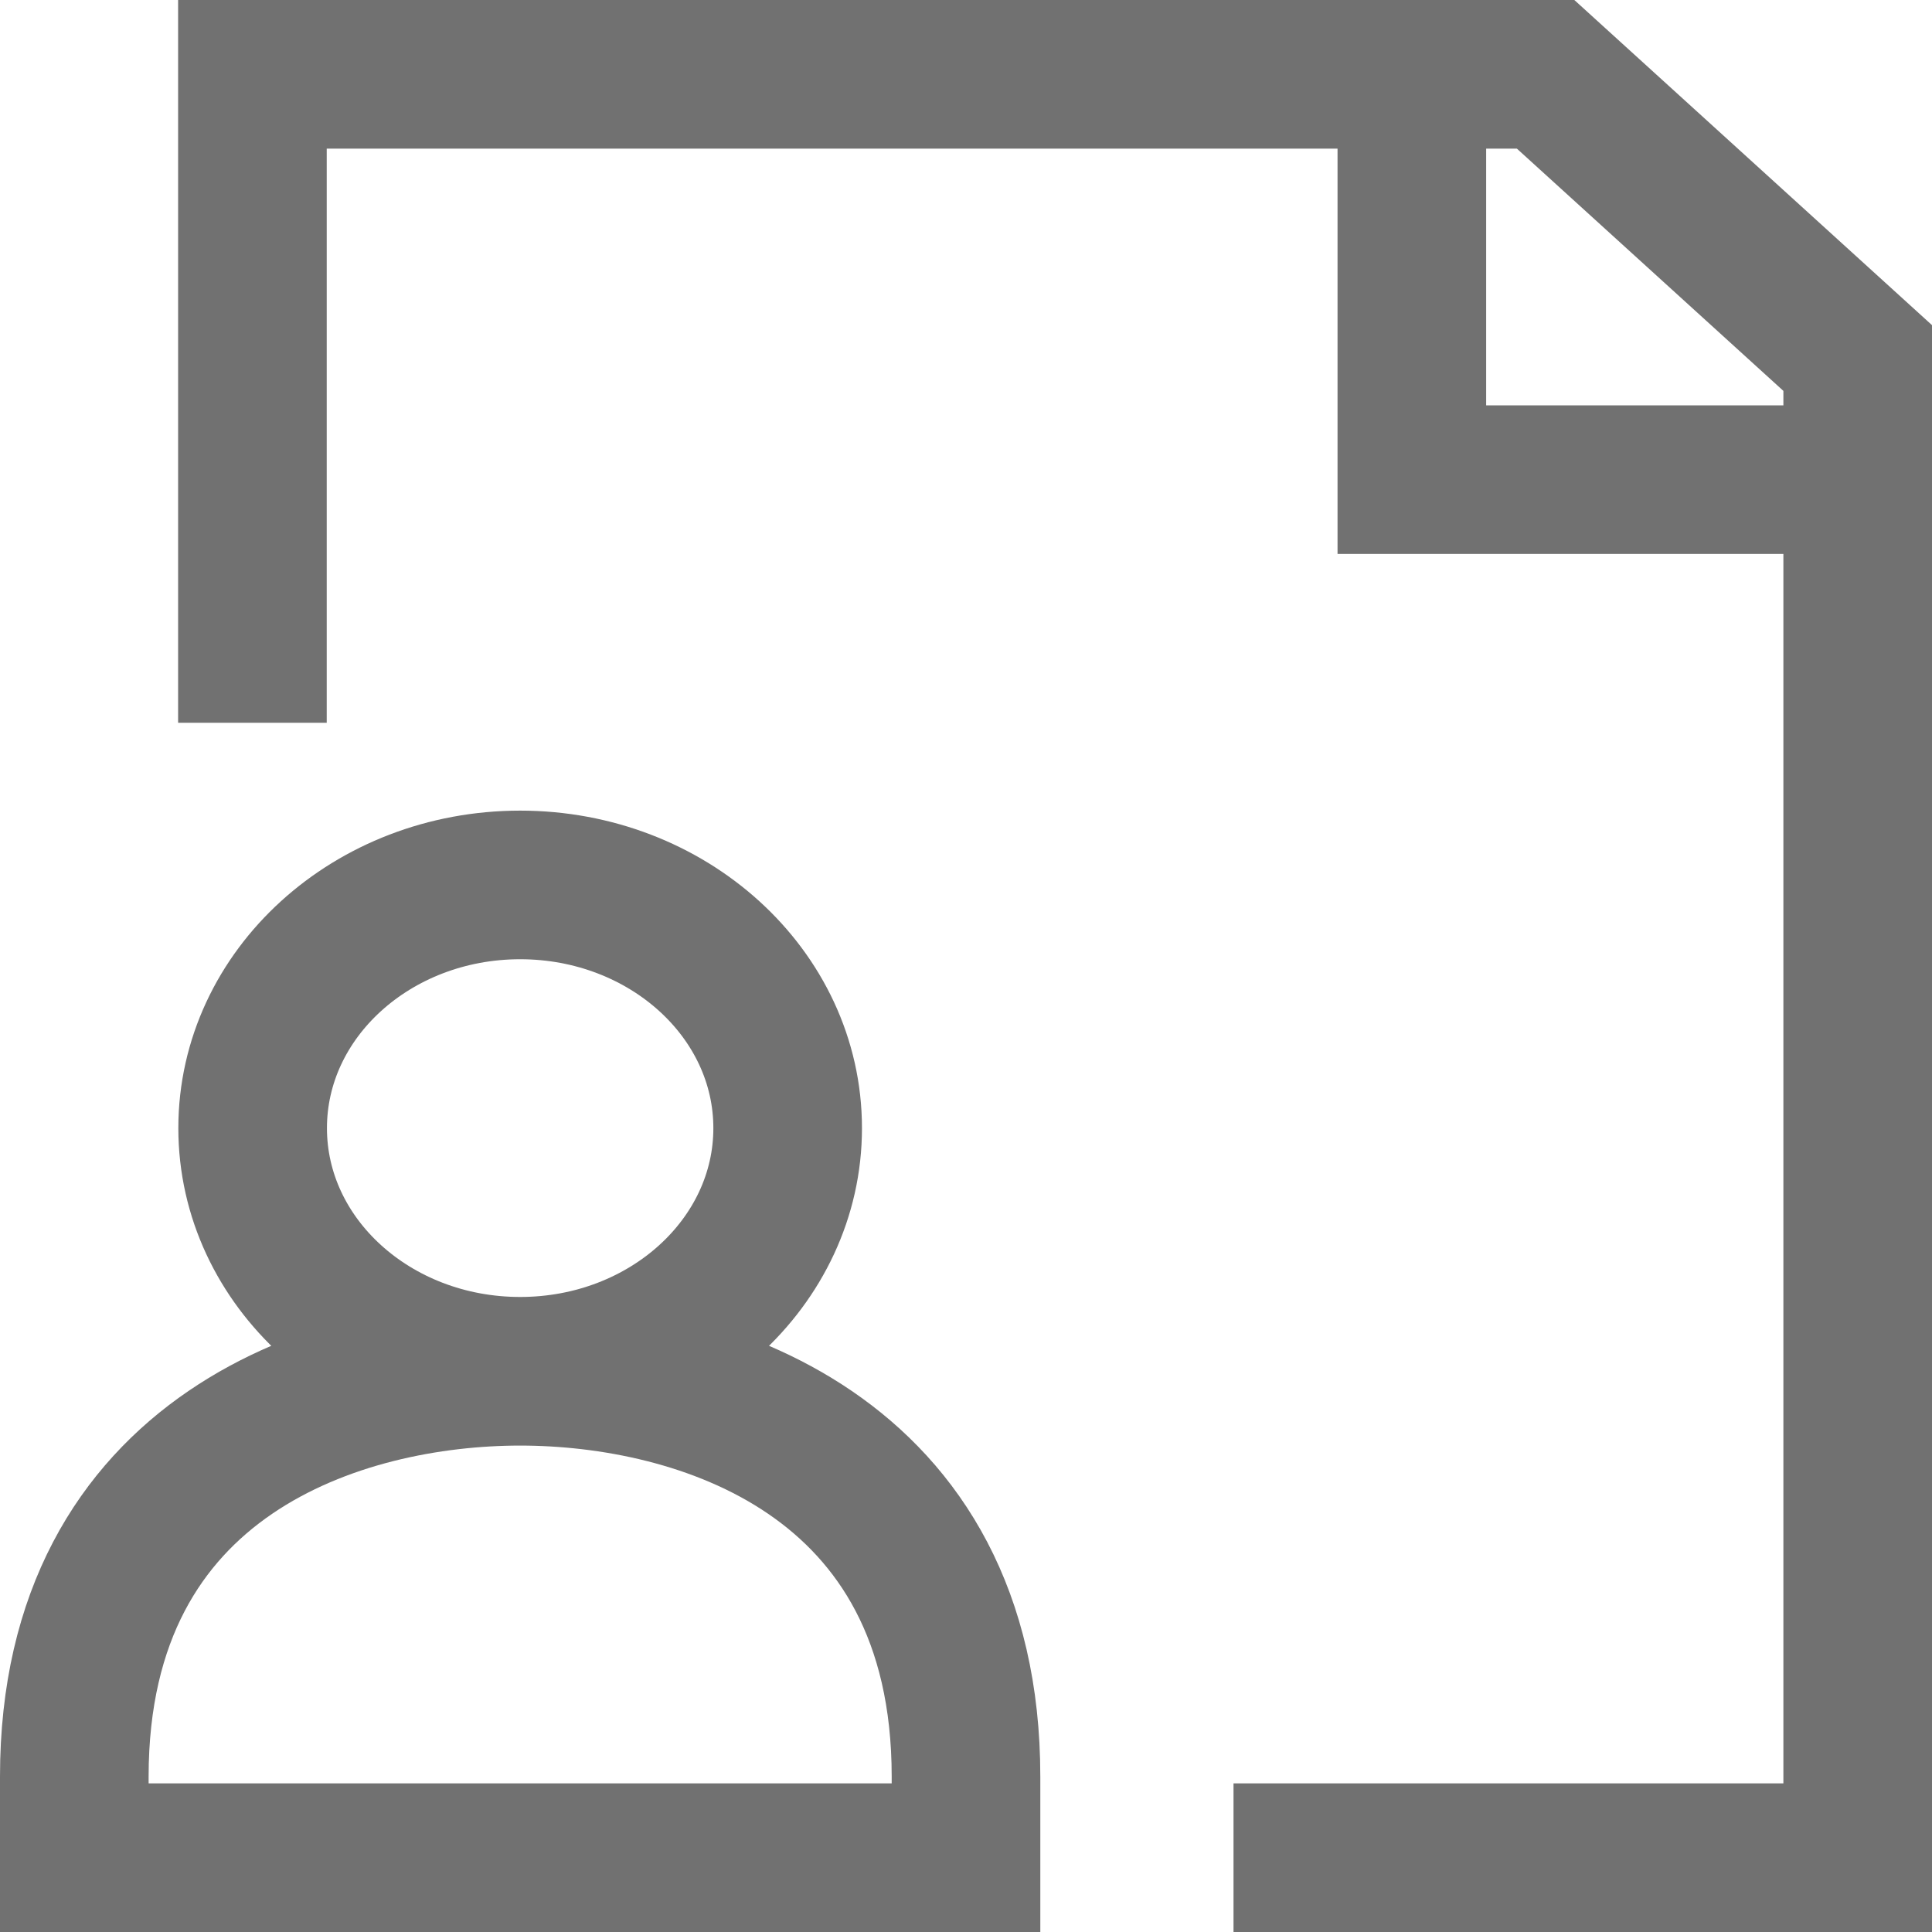 <svg width="26" height="26" viewBox="0 0 26 26" fill="none" xmlns="http://www.w3.org/2000/svg">
<path d="M3.397 9.727V1H20.8L25 4.818V25H16.6M19 1V6.455H25M7 11.909C5.012 11.909 3.4 13.374 3.4 15.182C3.4 16.989 5.012 18.454 7 18.454C8.988 18.454 10.6 16.989 10.6 15.182C10.6 13.374 8.988 11.909 7 11.909ZM1 25V23.909C1 19.546 4.6 18.454 7 18.454C9.4 18.454 13 19.546 13 23.909V25H1Z" stroke="#717171" stroke-width="2"/>
</svg>
